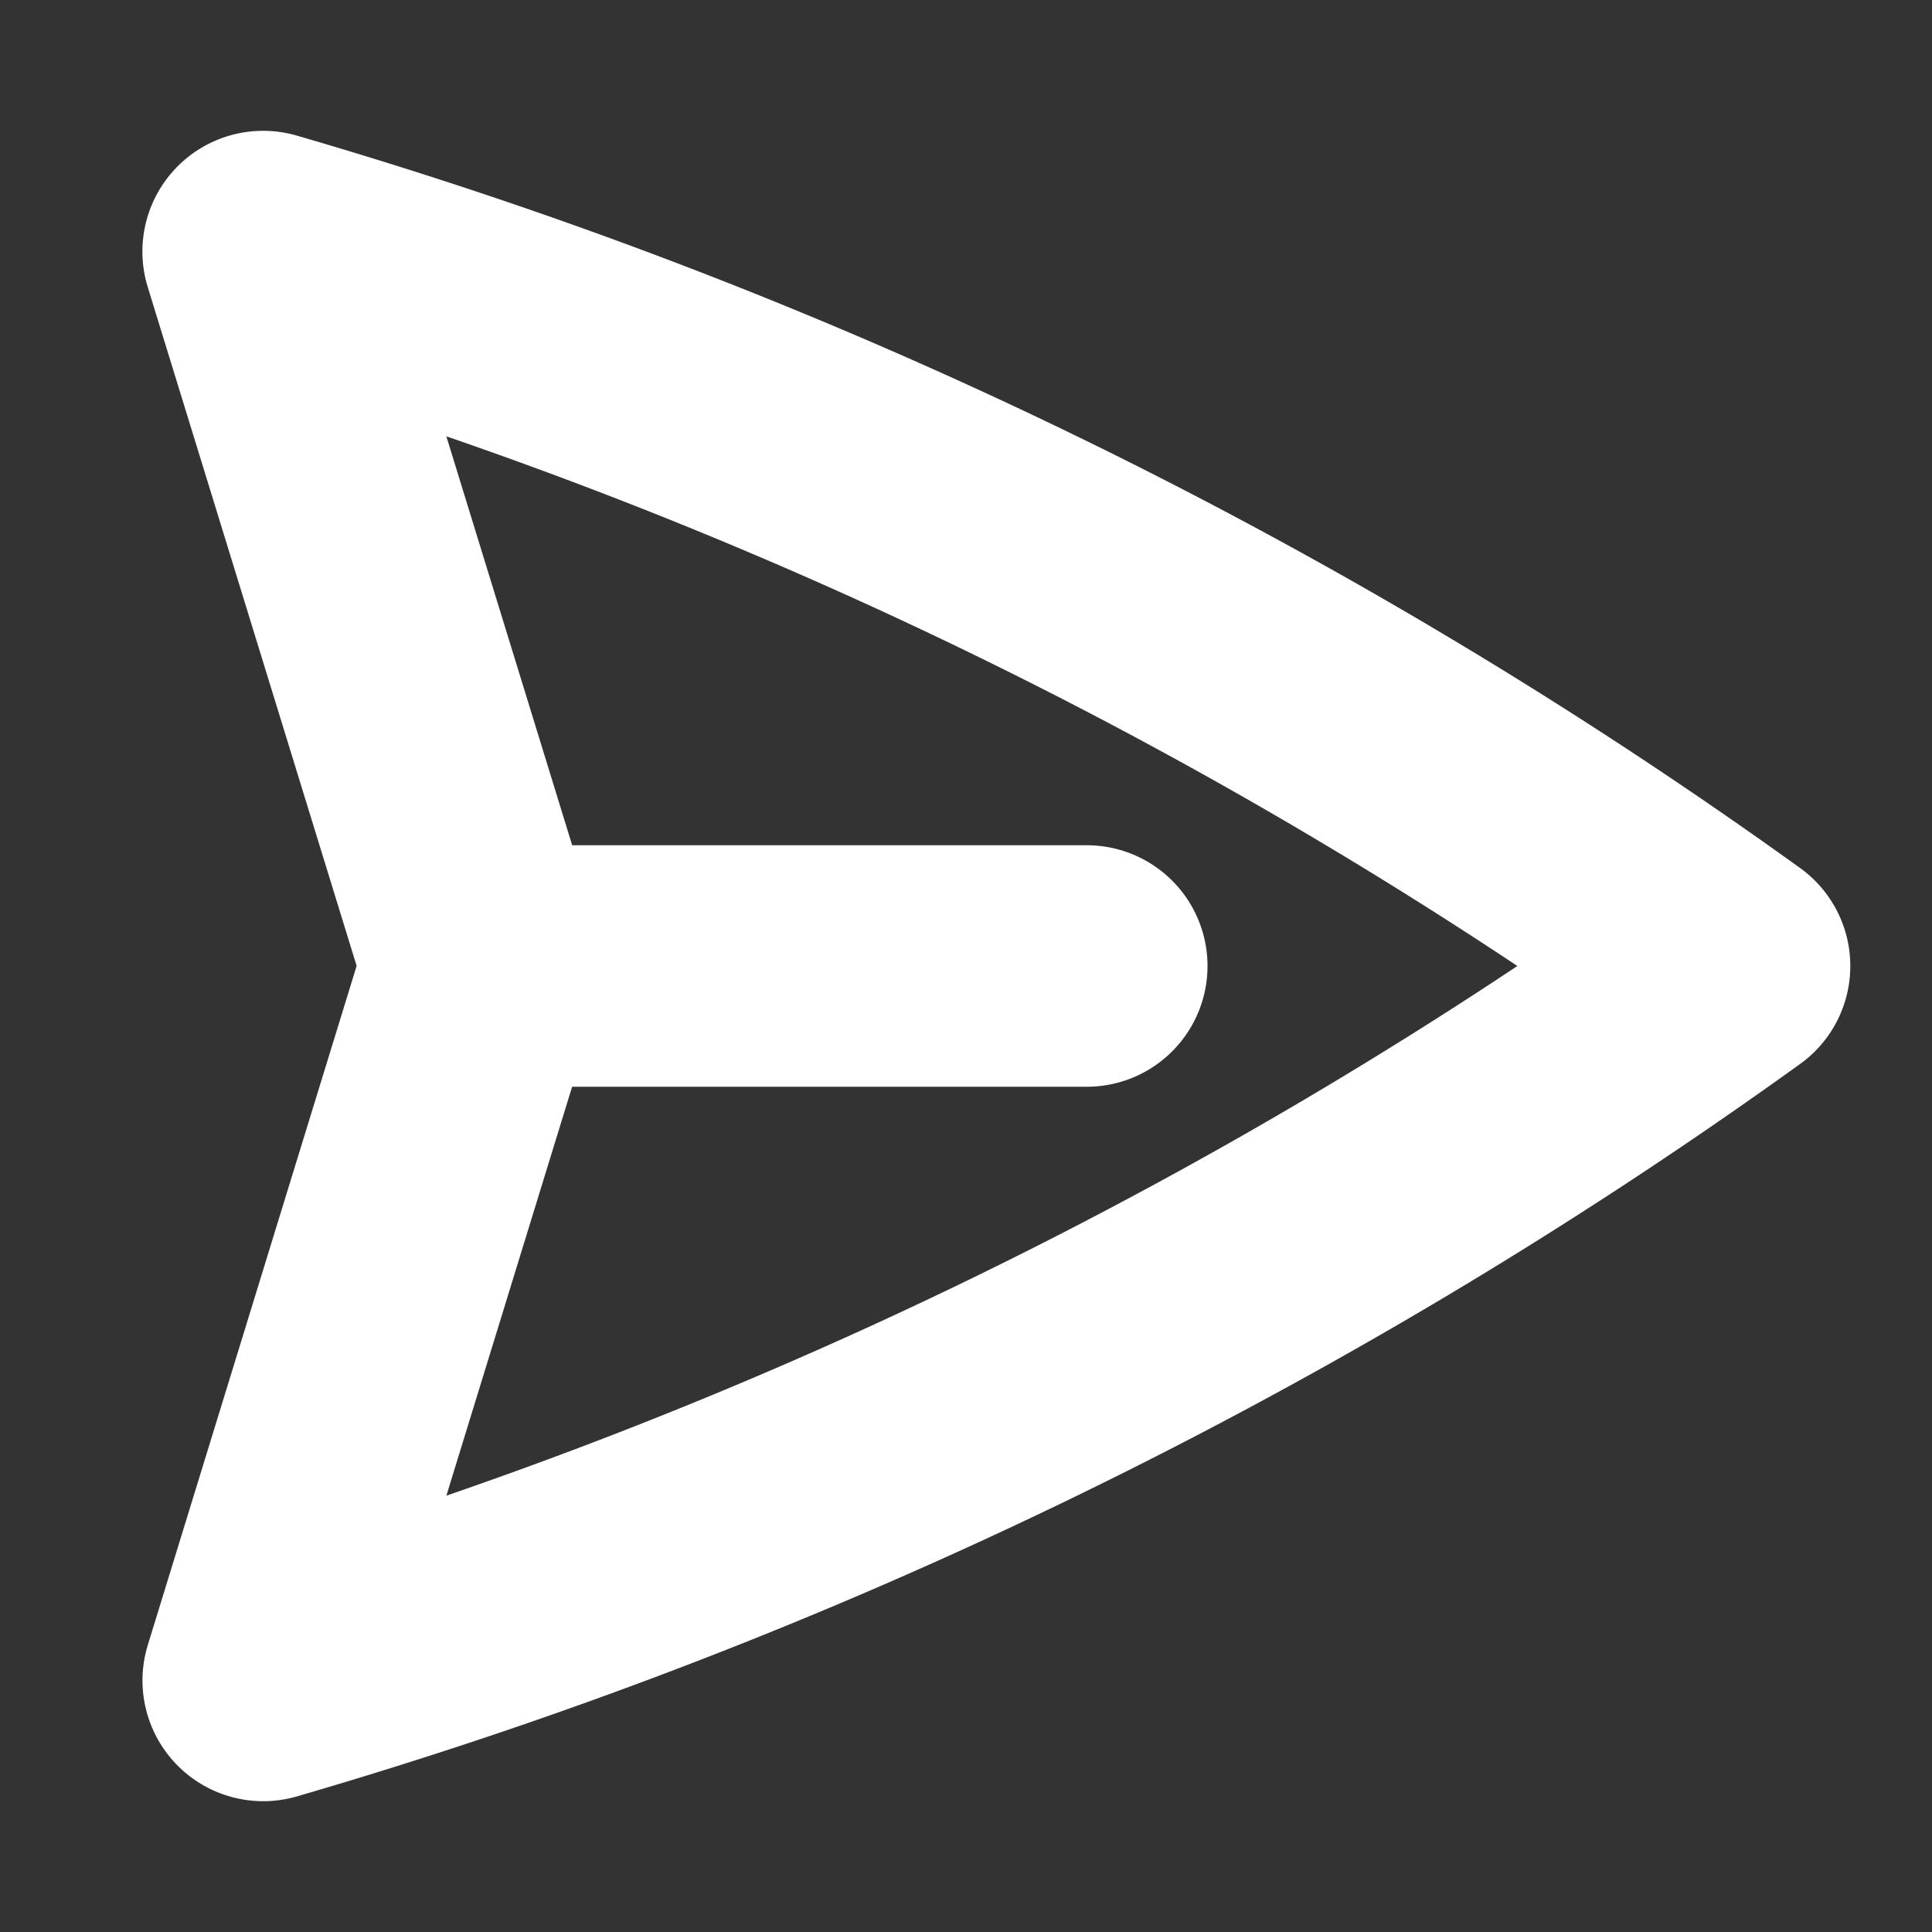 <svg
  width="20"
  height="20"
  stroke="white"
  stroke-width="3"
  viewBox="0 0 24 24"
  fill="none"
  xmlns="http://www.w3.org/2000/svg"
>
  <rect x="0" y="0" width="24" height="24" fill="#333333" stroke="none"/>
  <path
    d="M6 12 3.269 3.125A59.769 59.769 0 0 1 21.485 12 59.768 59.768 0 0 1 3.27 20.875L5.999 12Zm0 0h7.5"
    stroke-linejoin="round"
    stroke-linecap="round"
  ></path>
</svg>
